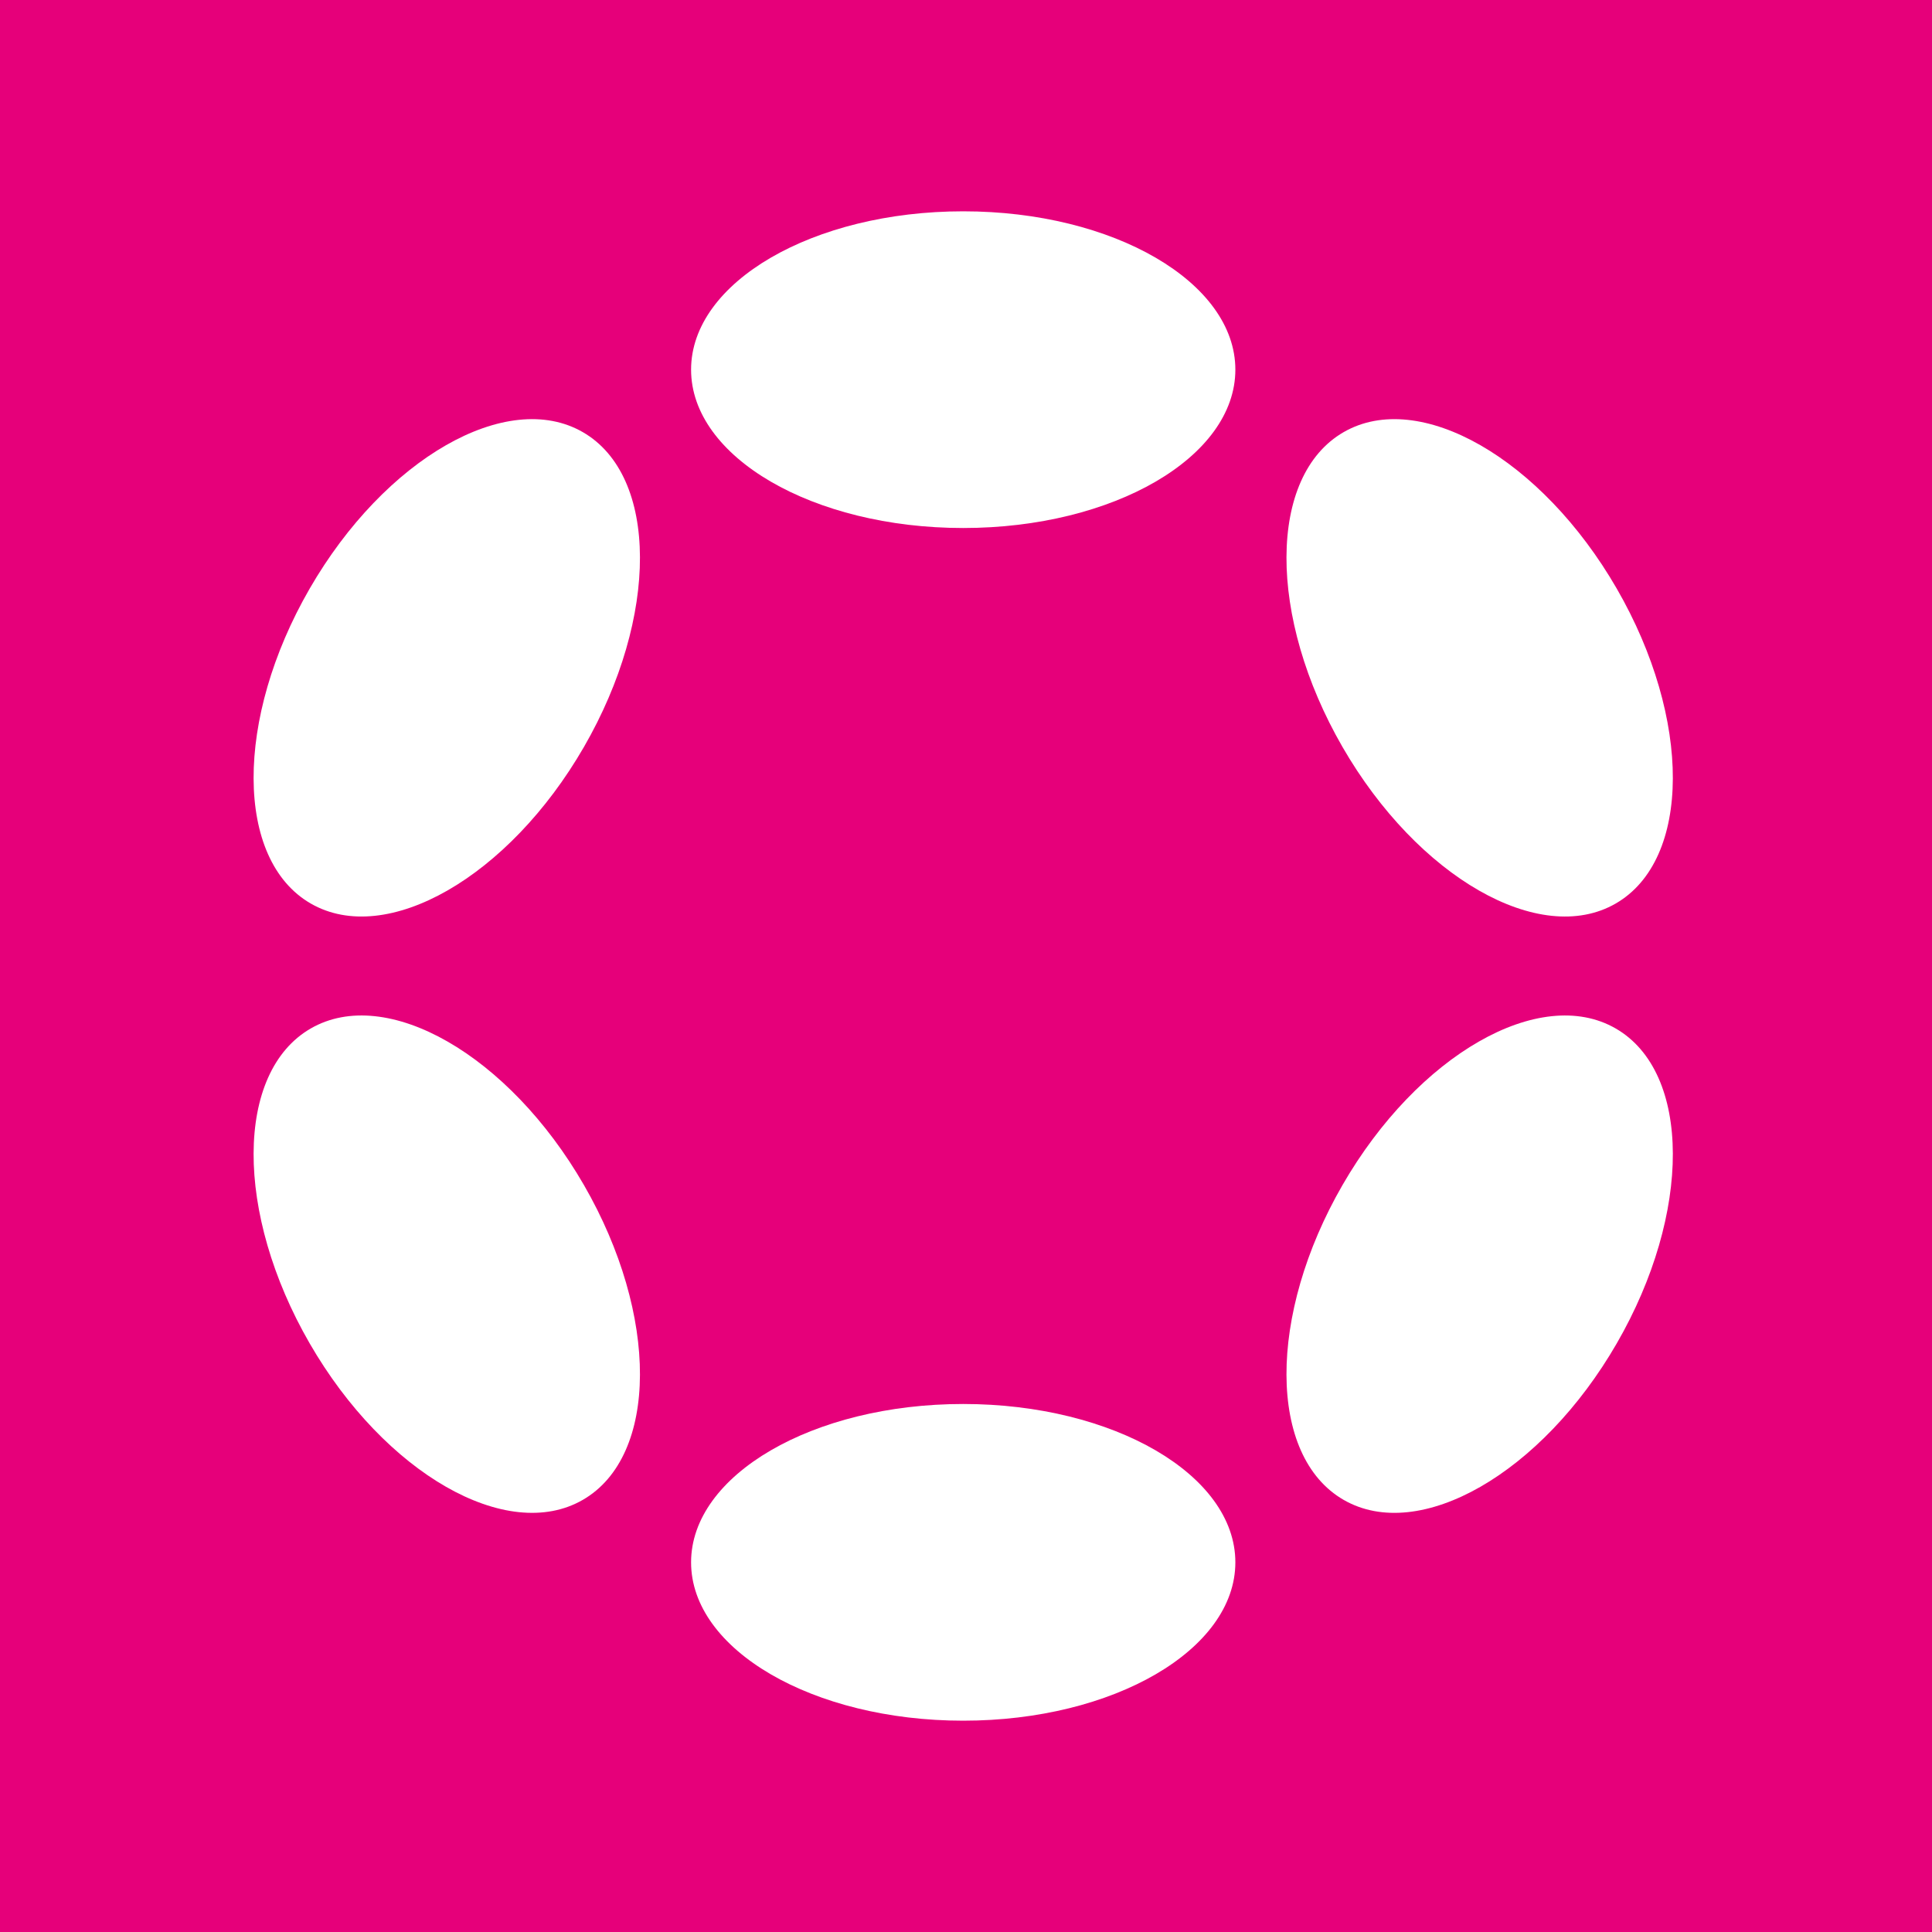 <svg width="256" height="256" viewBox="0 0 256 256" fill="none" xmlns="http://www.w3.org/2000/svg">
<rect x="0" y="0" width="256" height="256" fill="#333333" stroke="none"/>
<g clip-path="url(#clip0_1_28)">
<path d="M256 0H0V256H256V0Z" fill="#E6007A"/>
<path d="M127.631 69.964C147.547 69.964 163.691 60.57 163.691 48.982C163.691 37.394 147.547 28 127.631 28C107.716 28 91.572 37.394 91.572 48.982C91.572 60.57 107.716 69.964 127.631 69.964Z" fill="white"/>
<path d="M127.631 228C147.547 228 163.691 218.606 163.691 207.018C163.691 195.43 147.547 186.036 127.631 186.036C107.716 186.036 91.572 195.43 91.572 207.018C91.572 218.606 107.716 228 127.631 228Z" fill="white"/>
<path d="M77.371 98.983C87.329 81.735 87.266 63.057 77.231 57.263C67.195 51.469 50.987 60.754 41.03 78.001C31.072 95.248 31.135 113.926 41.171 119.72C51.206 125.514 67.414 116.23 77.371 98.983Z" fill="white"/>
<path d="M214.233 178.001C224.191 160.753 224.128 142.075 214.093 136.281C204.057 130.487 187.85 139.772 177.892 157.019C167.934 174.266 167.997 192.944 178.033 198.738C188.068 204.532 204.276 195.248 214.233 178.001Z" fill="white"/>
<path d="M77.231 198.737C87.266 192.943 87.329 174.265 77.371 157.018C67.414 139.771 51.206 130.486 41.171 136.28C31.135 142.074 31.072 160.752 41.03 178C50.987 195.247 67.195 204.531 77.231 198.737Z" fill="white"/>
<path d="M214.092 119.721C224.127 113.927 224.19 95.249 214.233 78.001C204.275 60.754 188.068 51.47 178.032 57.264C167.997 63.058 167.934 81.736 177.891 98.983C187.849 116.23 204.056 125.515 214.092 119.721Z" fill="white"/>
</g>
<defs>
<clipPath id="clip0_1_28">
<rect width="256" height="256" fill="white"/>
</clipPath>
</defs>
</svg>
